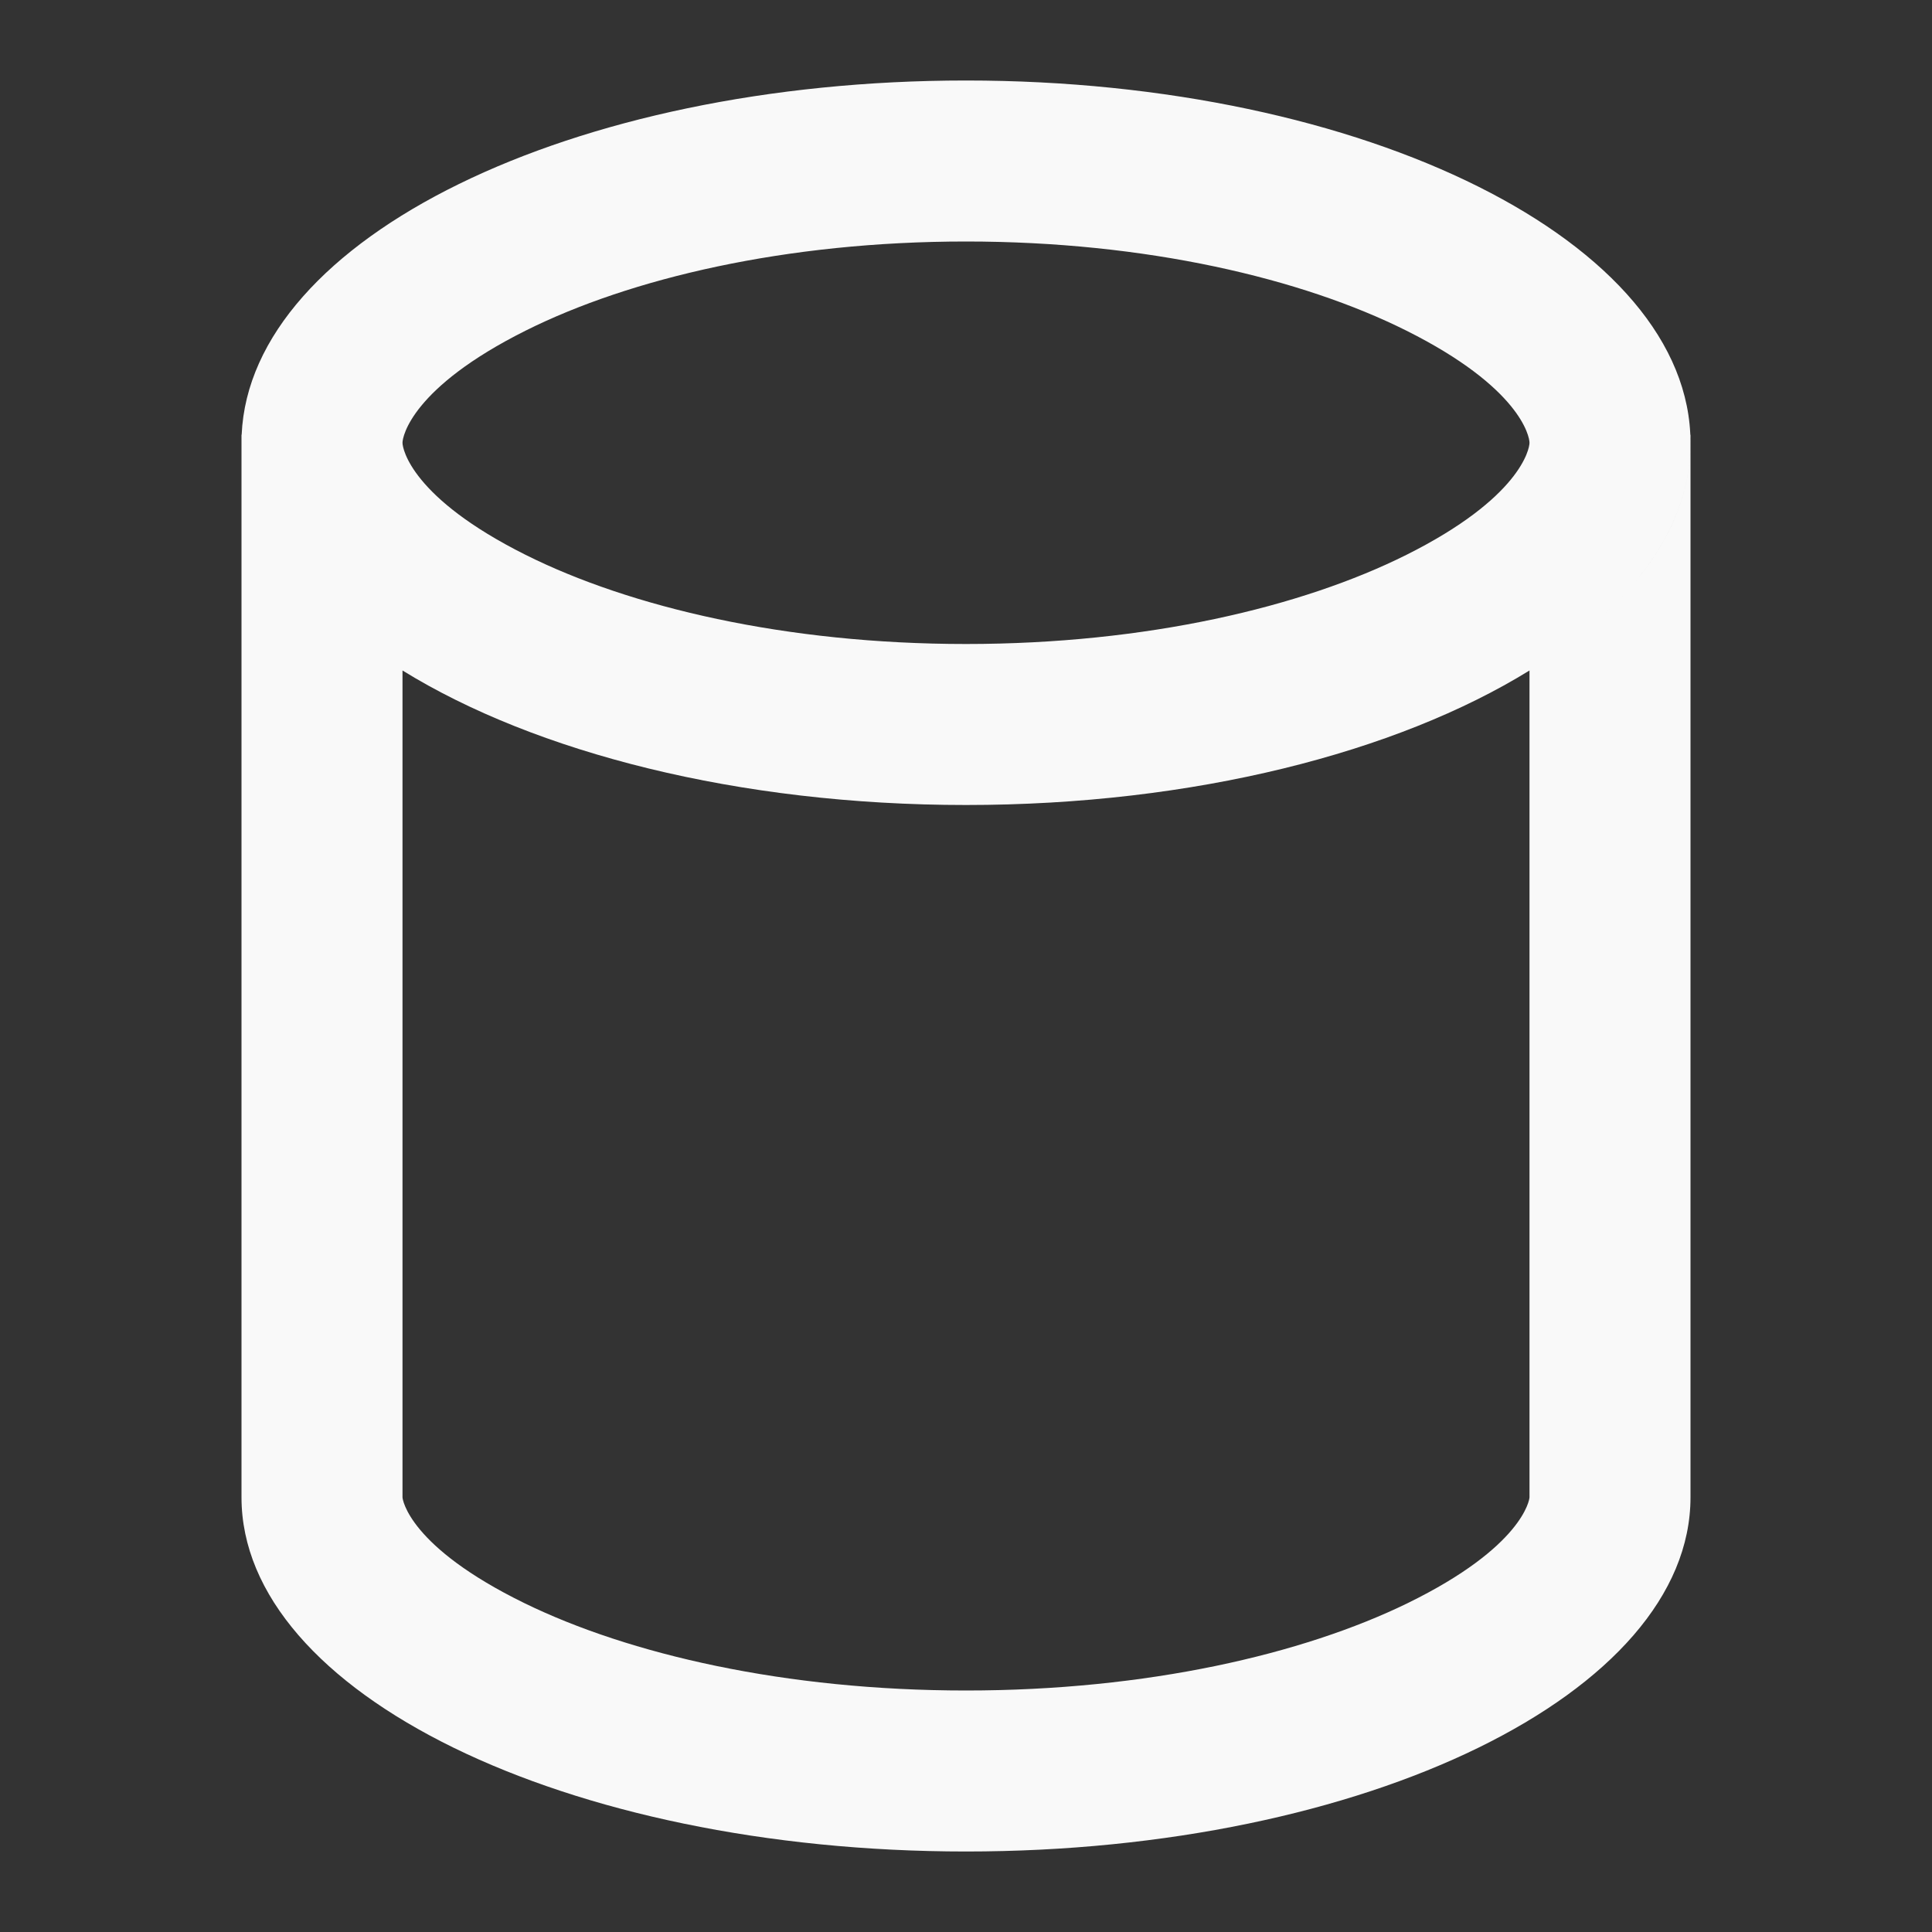 <svg width="24" height="24" viewBox="0 0 24 24" fill="none" xmlns="http://www.w3.org/2000/svg">
<rect x="0" y="0" width="24" height="24" fill="#333333" stroke="none"/>
<path fill-rule="evenodd" clip-rule="evenodd" d="M19 5.5C19 5.577 18.886 6.185 17.47 6.893C16.173 7.541 14.242 8 12 8C9.758 8 7.827 7.541 6.53 6.893C5.114 6.185 5 5.577 5 5.5C5 5.423 5.114 4.815 6.53 4.107C7.827 3.459 9.758 3 12 3C14.242 3 16.173 3.459 17.47 4.107C18.886 4.815 19 5.423 19 5.5ZM19 8.329C17.35 9.348 14.827 10 12 10C9.173 10 6.65 9.348 5 8.329L5 12.12L5 18.6C5 18.626 5.081 19.214 6.515 19.915C7.815 20.55 9.752 21 12 21C14.248 21 16.185 20.55 17.486 19.915C18.919 19.214 19 18.626 19 18.6V18.593V18.587V18.579V18.572V18.565V18.557V18.549V18.541V18.533V18.524V18.515V18.506V18.497V18.488V18.478V18.469V18.459V18.448V18.438V18.428V18.417V18.406V18.395V18.384V18.372V18.36V18.348V18.336V18.324V18.311V18.299V18.286V18.273V18.26V18.246V18.233V18.219V18.205V18.191V18.177V18.162V18.147V18.132V18.117V18.102V18.087V18.071V18.055V18.039V18.023V18.007V17.991V17.974V17.957V17.94V17.923V17.906V17.888V17.871V17.853V17.835V17.817V17.799V17.78V17.762V17.743V17.724V17.705V17.685V17.666V17.646V17.627V17.607V17.587V17.567V17.546V17.526V17.505V17.484V17.463V17.442V17.421V17.4V17.378V17.357V17.335V17.313V17.291V17.268V17.246V17.224V17.201V17.178V17.155V17.132V17.109V17.085V17.062V17.038V17.015V16.991V16.967V16.943V16.918V16.894V16.869V16.845V16.82V16.795V16.77V16.745V16.72V16.694V16.669V16.643V16.617V16.591V16.565V16.539V16.513V16.486V16.46V16.433V16.407V16.38V16.353V16.326V16.299V16.271V16.244V16.217V16.189V16.161V16.134V16.106V16.078V16.049V16.021V15.993V15.965V15.936V15.907V15.879V15.85V15.821V15.792V15.763V15.734V15.704V15.675V15.646V15.616V15.586V15.557V15.527V15.497V15.467V15.437V15.407V15.376V15.346V15.316V15.285V15.254V15.224V15.193V15.162V15.131V15.1V15.069V15.038V15.007V14.976V14.944V14.913V14.881V14.85V14.818V14.786V14.755V14.723V14.691V14.659V14.627V14.595V14.562V14.53V14.498V14.466V14.433V14.401V14.368V14.335V14.303V14.27V14.237V14.204V14.172V14.139V14.106V14.073V14.04V14.007V13.973V13.94V13.907V13.873V13.84V13.807V13.773V13.74V13.706V13.673V13.639V13.605V13.572V13.538V13.504V13.47V13.436V13.402V13.368V13.335V13.301V13.267V13.232V13.198V13.164V13.13V13.096V13.062V13.027V12.993V12.959V12.925V12.89V12.856V12.822V12.787V12.753V12.718V12.684V12.649V12.615V12.581V12.546V12.511V12.477V12.442V12.408V12.373V12.339V12.304V12.27V12.235V12.2V12.166V12.131V12.096V12.062V12.027V11.992V11.958V11.923V11.889V11.854V11.819V11.785V11.75V11.715V11.681V11.646V11.611V11.577V11.542V11.508V11.473V11.439V11.404V11.37V11.335V11.3V11.266V11.232V11.197V11.162V11.128V11.094V11.059V11.025V10.991V10.956V10.922V10.888V10.853V10.819V10.785V10.751V10.717V10.682V10.648V10.614V10.58V10.546V10.512V10.479V10.445V10.411V10.377V10.343V10.309V10.276V10.242V10.208V10.175V10.141V10.108V10.074V10.041V10.007V9.974V9.941V9.908V9.874V9.841V9.808V9.775V9.742V9.709V9.676V9.643V9.611V9.578V9.545V9.513V9.48V9.448V9.415V9.383V9.351V9.318V9.286V9.254V9.222V9.19V9.158V9.126V9.094V9.063V9.031V8.999V8.968V8.936V8.905V8.874V8.843V8.811V8.78V8.749V8.718V8.688V8.657V8.626V8.596V8.565V8.535V8.504V8.474V8.444V8.414V8.384V8.354V8.329ZM19.914 7.645C20.605 7.009 20.998 6.28 21 5.506V7.4V18.6C21 21.03 16.971 23 12 23C7.029 23 3 21.03 3 18.6L3 7.4V5.5V5.4H3.002C3.109 2.961 7.096 1 12 1C16.971 1 21 3.015 21 5.5C21 6.277 20.607 7.007 19.914 7.645ZM21 5.494C21 5.463 20.999 5.431 20.998 5.4H21V5.494Z" fill="#F9F9F9"/>
</svg>
